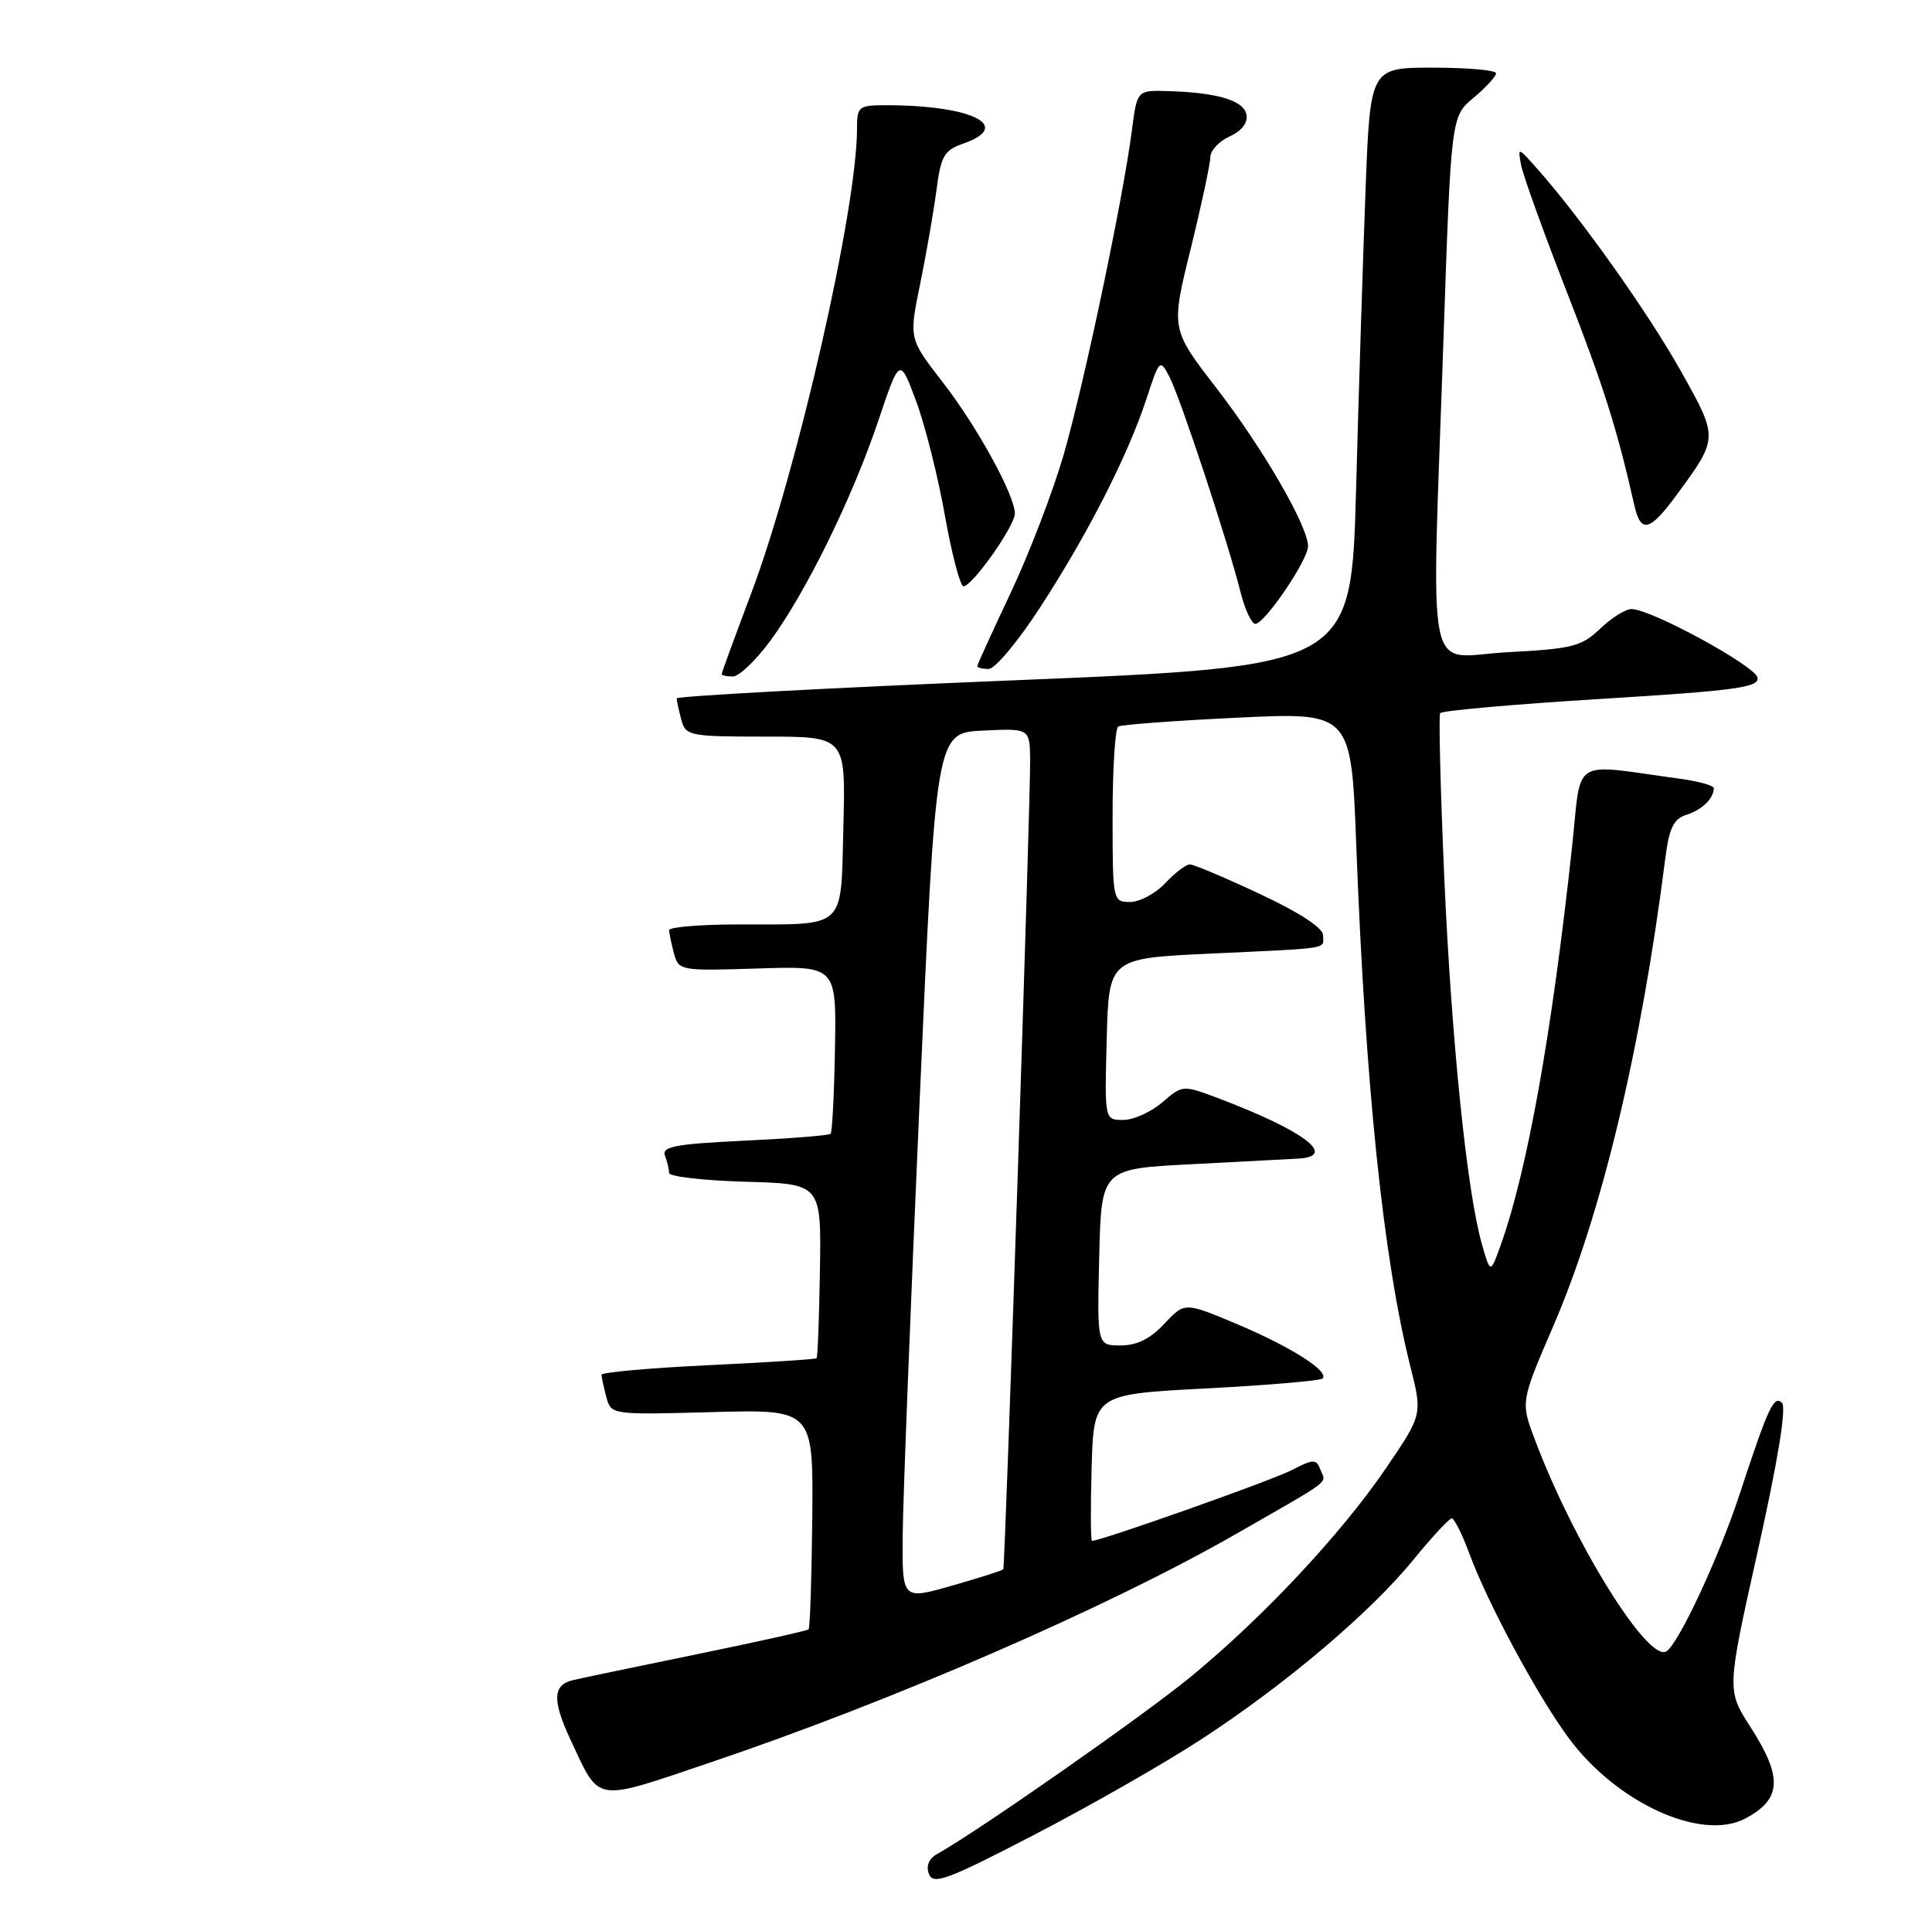 <?xml version="1.0" encoding="UTF-8" standalone="no"?>
<!DOCTYPE svg PUBLIC "-//W3C//DTD SVG 1.1//EN" "http://www.w3.org/Graphics/SVG/1.1/DTD/svg11.dtd" >
<svg xmlns="http://www.w3.org/2000/svg" xmlns:xlink="http://www.w3.org/1999/xlink" version="1.1" viewBox="0 0 257 256">
 <g >
 <path fill="currentColor"
d=" M 159.72 231.45 C 170.90 224.18 182.25 214.58 188.00 207.53 C 190.47 204.50 192.78 202.01 193.11 202.01 C 193.45 202.00 194.52 204.14 195.48 206.75 C 197.90 213.30 204.46 225.50 208.61 231.15 C 214.98 239.83 226.30 245.02 232.14 241.95 C 237.01 239.38 237.18 236.51 232.85 229.76 C 229.69 224.85 229.69 224.85 233.85 206.23 C 236.51 194.27 237.66 187.26 237.04 186.64 C 235.97 185.57 235.22 187.20 231.34 199.00 C 228.62 207.25 223.27 218.72 221.67 219.70 C 219.23 221.21 209.32 205.25 204.16 191.50 C 202.28 186.50 202.28 186.50 206.64 176.38 C 213.05 161.53 218.30 139.61 221.51 114.29 C 222.04 110.14 222.62 108.94 224.34 108.40 C 226.39 107.76 227.95 106.25 227.98 104.86 C 227.99 104.51 225.97 103.95 223.50 103.61 C 208.73 101.60 210.43 100.53 209.12 112.66 C 206.45 137.37 203.19 155.61 199.68 165.50 C 198.26 169.50 198.26 169.50 197.12 165.50 C 195.13 158.53 193.06 138.21 192.11 116.50 C 191.61 104.95 191.37 95.22 191.57 94.88 C 191.78 94.55 201.43 93.69 213.02 92.98 C 230.95 91.88 234.04 91.45 233.79 90.15 C 233.49 88.60 219.69 81.07 217.05 81.03 C 216.26 81.01 214.37 82.19 212.86 83.64 C 210.38 86.01 209.16 86.32 200.55 86.77 C 189.41 87.36 190.41 92.26 192.02 45.00 C 193.03 15.50 193.03 15.50 196.03 13.00 C 197.67 11.62 199.01 10.16 199.01 9.75 C 199.00 9.34 195.24 9.00 190.63 9.00 C 182.27 9.00 182.27 9.00 181.65 25.25 C 181.31 34.19 180.74 52.11 180.39 65.08 C 179.75 88.66 179.75 88.66 134.87 90.51 C 110.19 91.52 90.01 92.61 90.01 92.92 C 90.02 93.24 90.30 94.51 90.63 95.75 C 91.21 97.90 91.68 98.00 101.87 98.00 C 112.50 98.00 112.50 98.00 112.19 109.90 C 111.83 123.85 112.77 122.96 98.25 122.99 C 93.16 122.99 89.01 123.34 89.01 123.75 C 89.02 124.16 89.31 125.55 89.65 126.84 C 90.27 129.14 90.49 129.18 100.77 128.85 C 111.26 128.51 111.26 128.51 111.07 139.48 C 110.97 145.52 110.70 150.63 110.49 150.84 C 110.27 151.06 105.10 151.47 99.00 151.76 C 89.89 152.19 88.00 152.55 88.45 153.73 C 88.75 154.52 89.00 155.56 89.00 156.05 C 89.00 156.53 93.56 157.06 99.13 157.22 C 109.25 157.50 109.25 157.50 109.07 168.97 C 108.97 175.29 108.77 180.56 108.63 180.70 C 108.49 180.84 101.99 181.26 94.19 181.63 C 86.39 182.00 80.01 182.58 80.01 182.90 C 80.02 183.23 80.31 184.56 80.66 185.87 C 81.29 188.23 81.31 188.23 94.74 187.87 C 108.19 187.50 108.19 187.50 108.05 201.97 C 107.97 209.92 107.75 216.58 107.56 216.77 C 107.38 216.95 100.76 218.43 92.86 220.05 C 84.96 221.67 77.49 223.23 76.25 223.52 C 73.52 224.15 73.43 226.19 75.91 231.50 C 79.85 239.92 78.86 239.76 94.38 234.52 C 118.80 226.28 147.44 213.83 164.53 204.02 C 177.56 196.54 176.38 197.44 175.64 195.51 C 175.09 194.08 174.72 194.09 171.78 195.61 C 169.15 196.97 146.47 205.00 145.26 205.00 C 145.08 205.00 145.06 200.61 145.21 195.25 C 145.50 185.50 145.50 185.50 160.45 184.72 C 168.67 184.29 175.64 183.69 175.93 183.40 C 176.87 182.46 171.72 179.18 164.55 176.16 C 157.59 173.23 157.59 173.23 154.89 176.11 C 153.03 178.11 151.23 179.00 149.07 179.00 C 145.94 179.00 145.94 179.00 146.22 167.25 C 146.50 155.50 146.50 155.50 158.50 154.89 C 165.10 154.55 171.51 154.21 172.75 154.14 C 177.92 153.82 173.48 150.45 162.29 146.20 C 157.33 144.32 157.33 144.32 154.61 146.66 C 153.11 147.95 150.77 149.00 149.41 149.00 C 146.93 149.00 146.93 149.00 147.22 138.25 C 147.50 127.50 147.50 127.50 161.00 126.87 C 177.37 126.10 176.00 126.32 176.00 124.44 C 176.00 123.45 172.88 121.41 167.60 118.94 C 162.98 116.77 158.79 115.00 158.28 115.00 C 157.77 115.00 156.29 116.12 155.00 117.50 C 153.71 118.88 151.60 120.00 150.33 120.00 C 148.03 120.00 148.00 119.87 148.00 108.56 C 148.00 102.27 148.34 96.91 148.75 96.66 C 149.16 96.41 156.31 95.88 164.62 95.48 C 179.75 94.76 179.75 94.76 180.42 112.63 C 181.64 144.59 184.01 167.44 187.61 181.80 C 189.22 188.20 189.22 188.20 184.36 195.34 C 178.39 204.11 167.89 215.32 158.24 223.21 C 151.96 228.35 129.97 243.71 124.71 246.63 C 123.56 247.27 123.15 248.23 123.57 249.33 C 124.14 250.80 126.05 250.09 137.58 244.10 C 144.93 240.29 154.89 234.60 159.72 231.45 Z  M 102.47 85.25 C 107.23 78.78 113.39 66.21 116.83 55.99 C 119.68 47.52 119.68 47.52 121.85 53.32 C 123.04 56.51 124.77 63.37 125.69 68.56 C 126.61 73.75 127.73 78.00 128.17 78.00 C 129.34 78.00 135.00 69.97 135.00 68.32 C 135.00 65.89 129.94 56.68 125.35 50.78 C 120.91 45.05 120.91 45.05 122.40 37.78 C 123.22 33.77 124.19 28.16 124.57 25.31 C 125.16 20.75 125.59 19.99 128.12 19.11 C 134.85 16.76 129.30 14.00 117.86 14.00 C 114.20 14.00 114.00 14.16 114.00 17.14 C 114.00 27.80 106.08 62.59 99.93 78.93 C 97.77 84.67 96.00 89.50 96.00 89.68 C 96.00 89.86 96.67 90.00 97.49 90.00 C 98.31 90.00 100.55 87.86 102.47 85.25 Z  M 138.40 80.75 C 144.73 71.00 150.03 60.60 152.50 53.08 C 154.23 47.78 154.30 47.72 155.56 50.13 C 156.99 52.86 163.36 72.13 165.01 78.75 C 165.60 81.09 166.49 83.00 166.99 83.00 C 168.23 83.00 174.00 74.50 174.00 72.67 C 174.00 70.01 167.99 59.64 161.82 51.64 C 155.75 43.78 155.75 43.78 158.38 33.14 C 159.82 27.29 161.00 21.78 161.00 20.91 C 161.00 20.04 162.16 18.79 163.57 18.15 C 165.18 17.42 166.02 16.33 165.81 15.25 C 165.45 13.36 161.92 12.31 155.38 12.12 C 151.26 12.00 151.26 12.00 150.58 17.25 C 149.42 26.33 144.20 51.12 141.49 60.50 C 140.05 65.45 136.88 73.72 134.44 78.88 C 132.00 84.05 130.00 88.43 130.00 88.63 C 130.00 88.84 130.69 89.00 131.52 89.00 C 132.36 89.00 135.46 85.29 138.40 80.75 Z  M 223.10 65.75 C 228.61 58.23 228.61 58.30 223.52 49.24 C 219.15 41.48 210.33 29.06 204.53 22.50 C 201.90 19.53 201.88 19.52 202.35 22.00 C 202.62 23.38 205.33 30.90 208.38 38.73 C 213.29 51.30 215.09 56.98 217.41 67.25 C 218.27 71.03 219.47 70.71 223.10 65.75 Z  M 120.08 204.18 C 120.12 199.41 121.14 173.45 122.33 146.50 C 124.50 97.50 124.50 97.50 130.75 97.20 C 137.00 96.90 137.00 96.90 137.03 101.20 C 137.08 106.96 133.71 208.42 133.46 208.78 C 133.36 208.94 130.28 209.92 126.63 210.96 C 120.00 212.86 120.00 212.86 120.08 204.18 Z "/>
</g>
</svg>